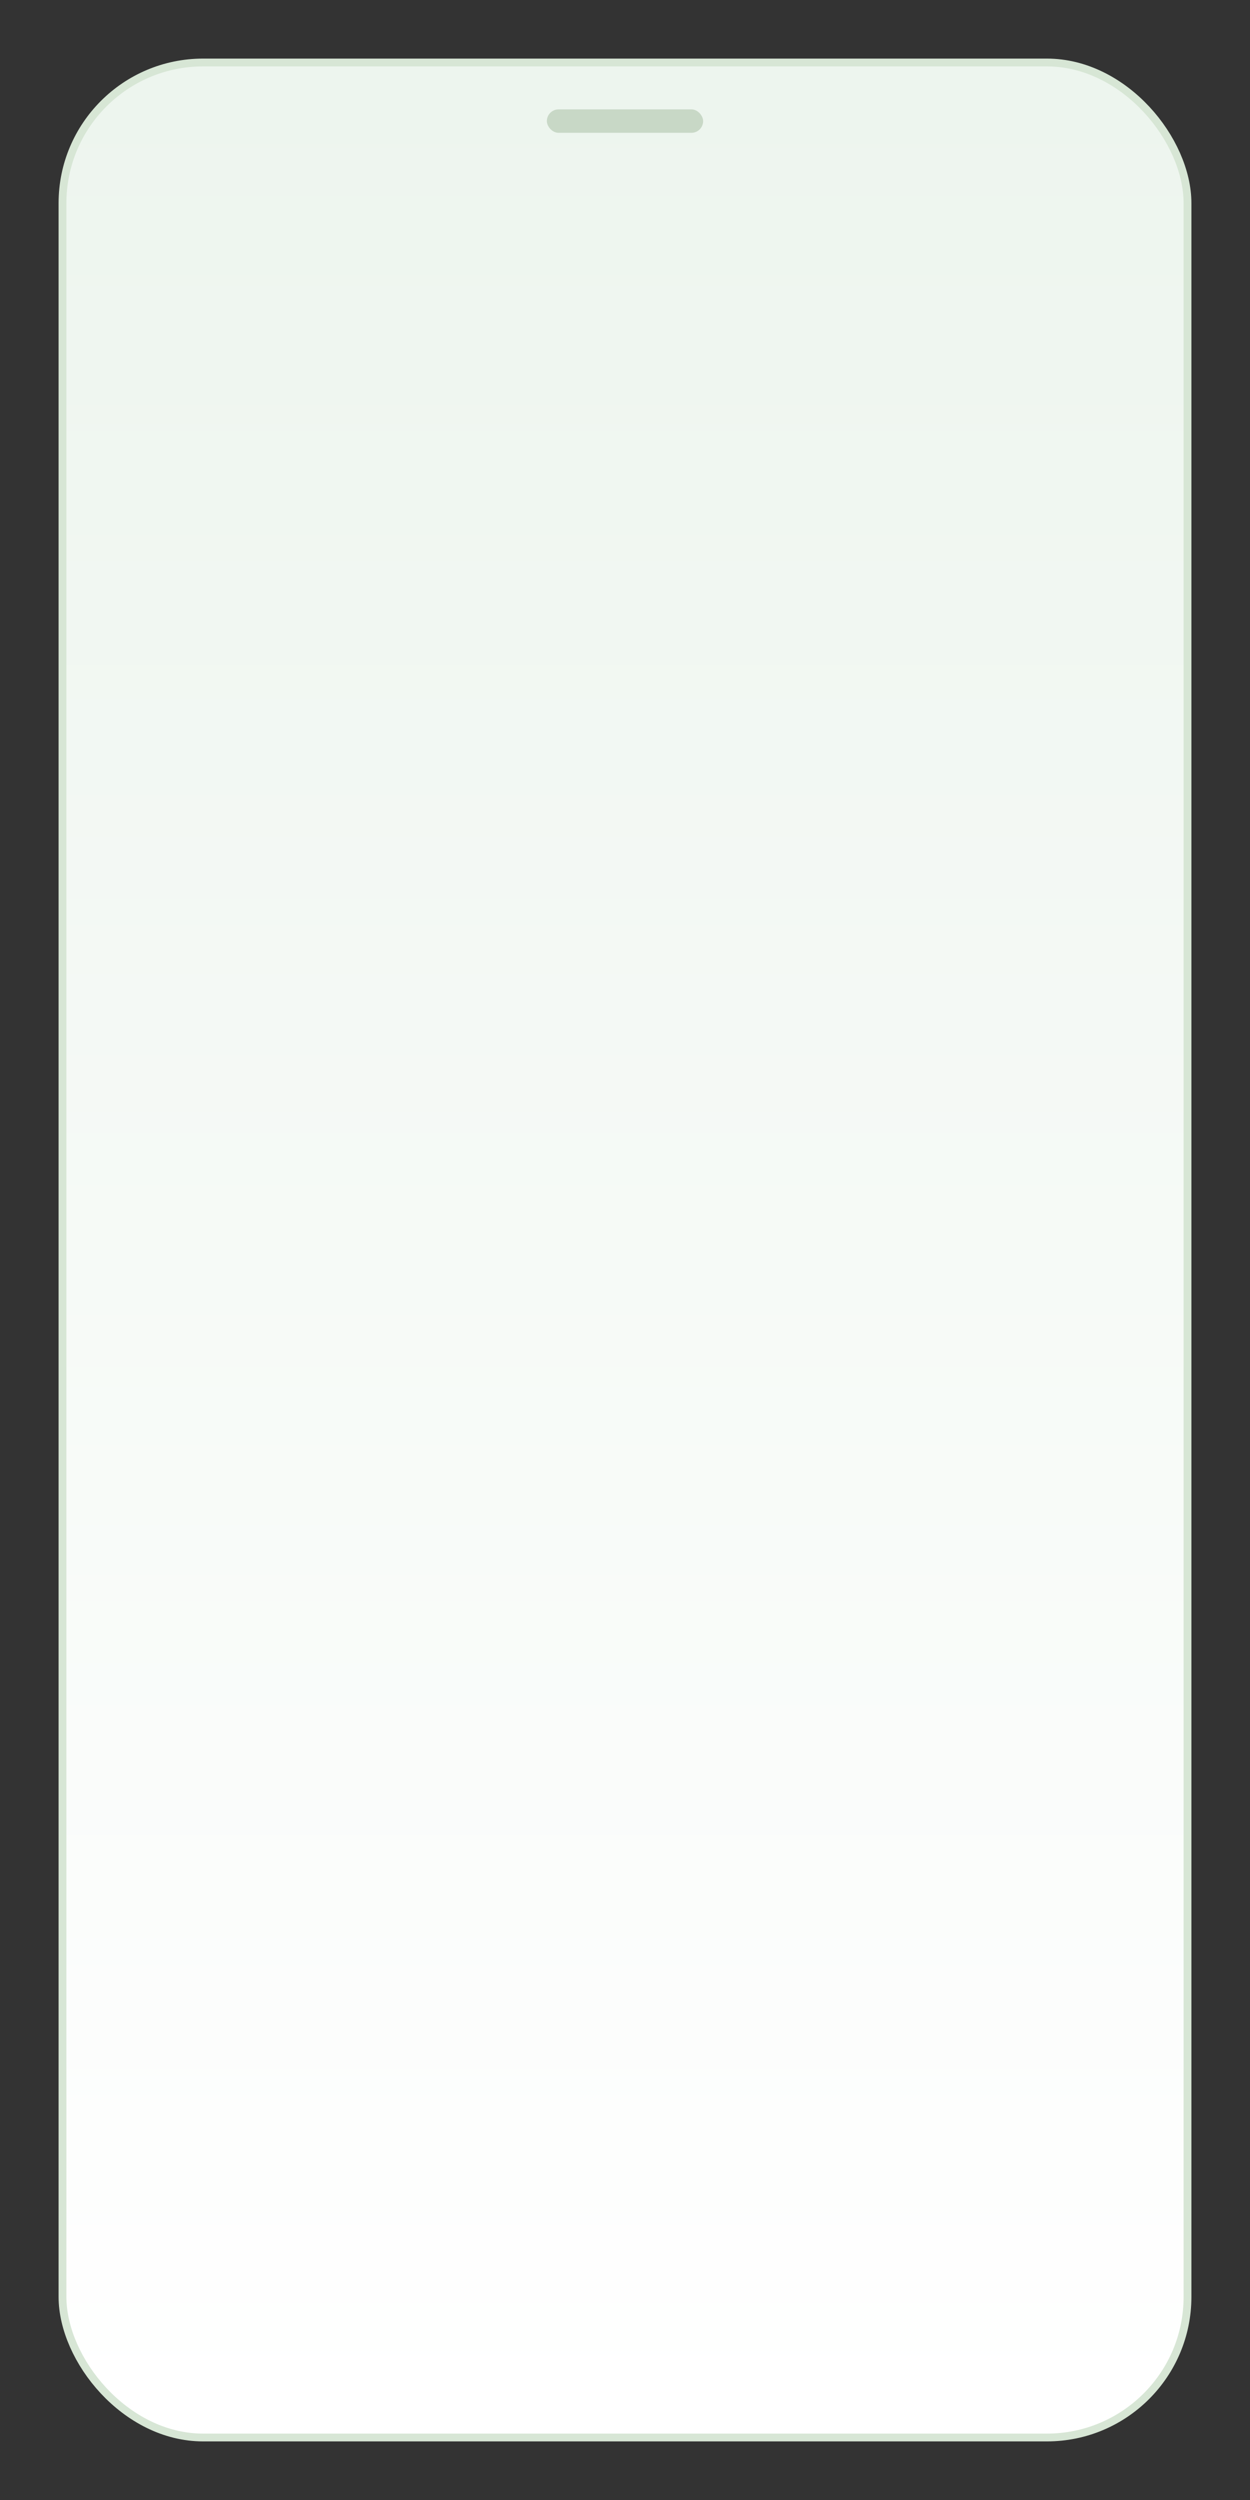 <svg xmlns='http://www.w3.org/2000/svg' viewBox='0 0 320 640'><rect x="0" y="0" width="320" height="640" fill="#333333" stroke="none"/><defs><linearGradient id='bg' x1='0' x2='0' y1='0' y2='1'><stop offset='0%' stop-color='#EDF5EE'/><stop offset='100%' stop-color='#FFFFFF'/></linearGradient></defs><rect x='16' y='16' rx='36' ry='36' width='288' height='608' fill='url(#bg)' stroke='#D7E6D5' stroke-width='2'/><rect x='140' y='28' width='40' height='6' rx='3' fill='#C8D8C6'/></svg>